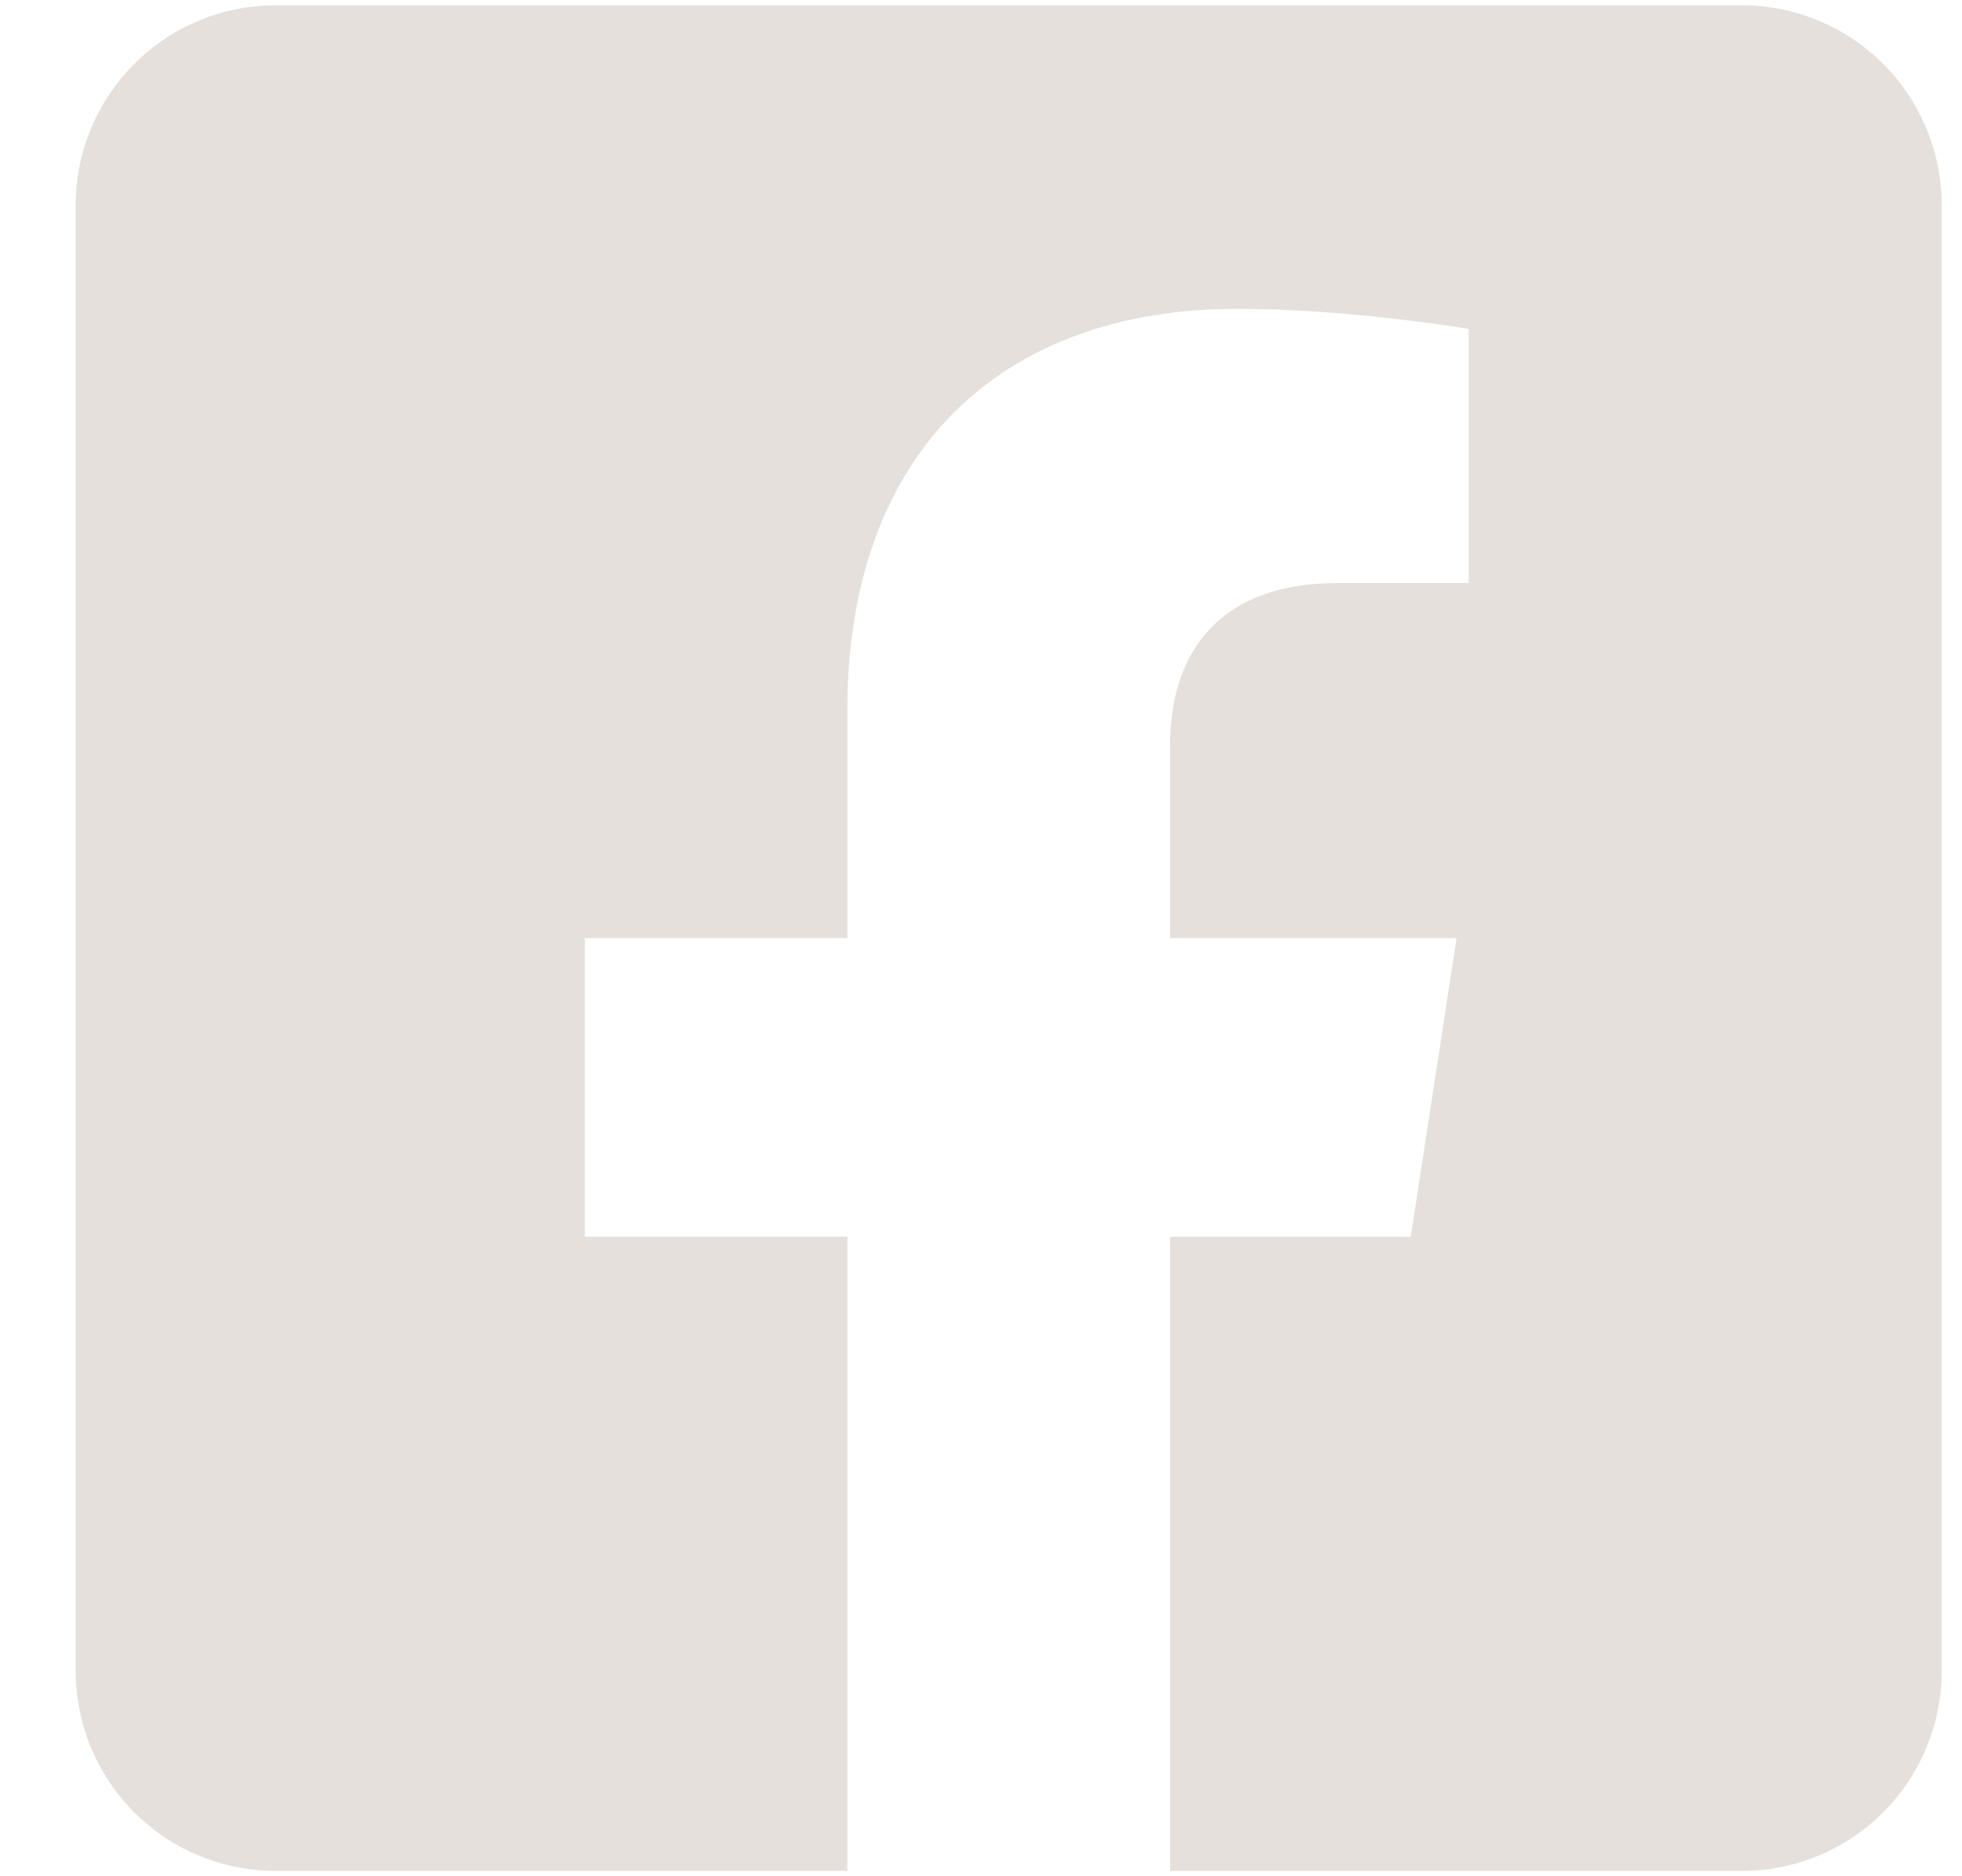<svg width="23" height="22" viewBox="0 0 23 22" fill="none" xmlns="http://www.w3.org/2000/svg">
<path d="M20.419 0.062H3.231C2.609 0.062 2.013 0.309 1.574 0.749C1.134 1.189 0.887 1.785 0.887 2.406L0.887 19.594C0.887 20.215 1.134 20.811 1.574 21.251C2.013 21.691 2.609 21.938 3.231 21.938H9.933V14.501H6.856V11H9.933V8.332C9.933 5.297 11.739 3.621 14.506 3.621C15.832 3.621 17.217 3.857 17.217 3.857V6.836H15.69C14.186 6.836 13.717 7.77 13.717 8.727V11H17.075L16.538 14.501H13.717V21.938H20.419C21.04 21.938 21.636 21.691 22.076 21.251C22.515 20.811 22.762 20.215 22.762 19.594V2.406C22.762 1.785 22.515 1.189 22.076 0.749C21.636 0.309 21.04 0.062 20.419 0.062Z" fill="#E5E0DC"/>
</svg>
